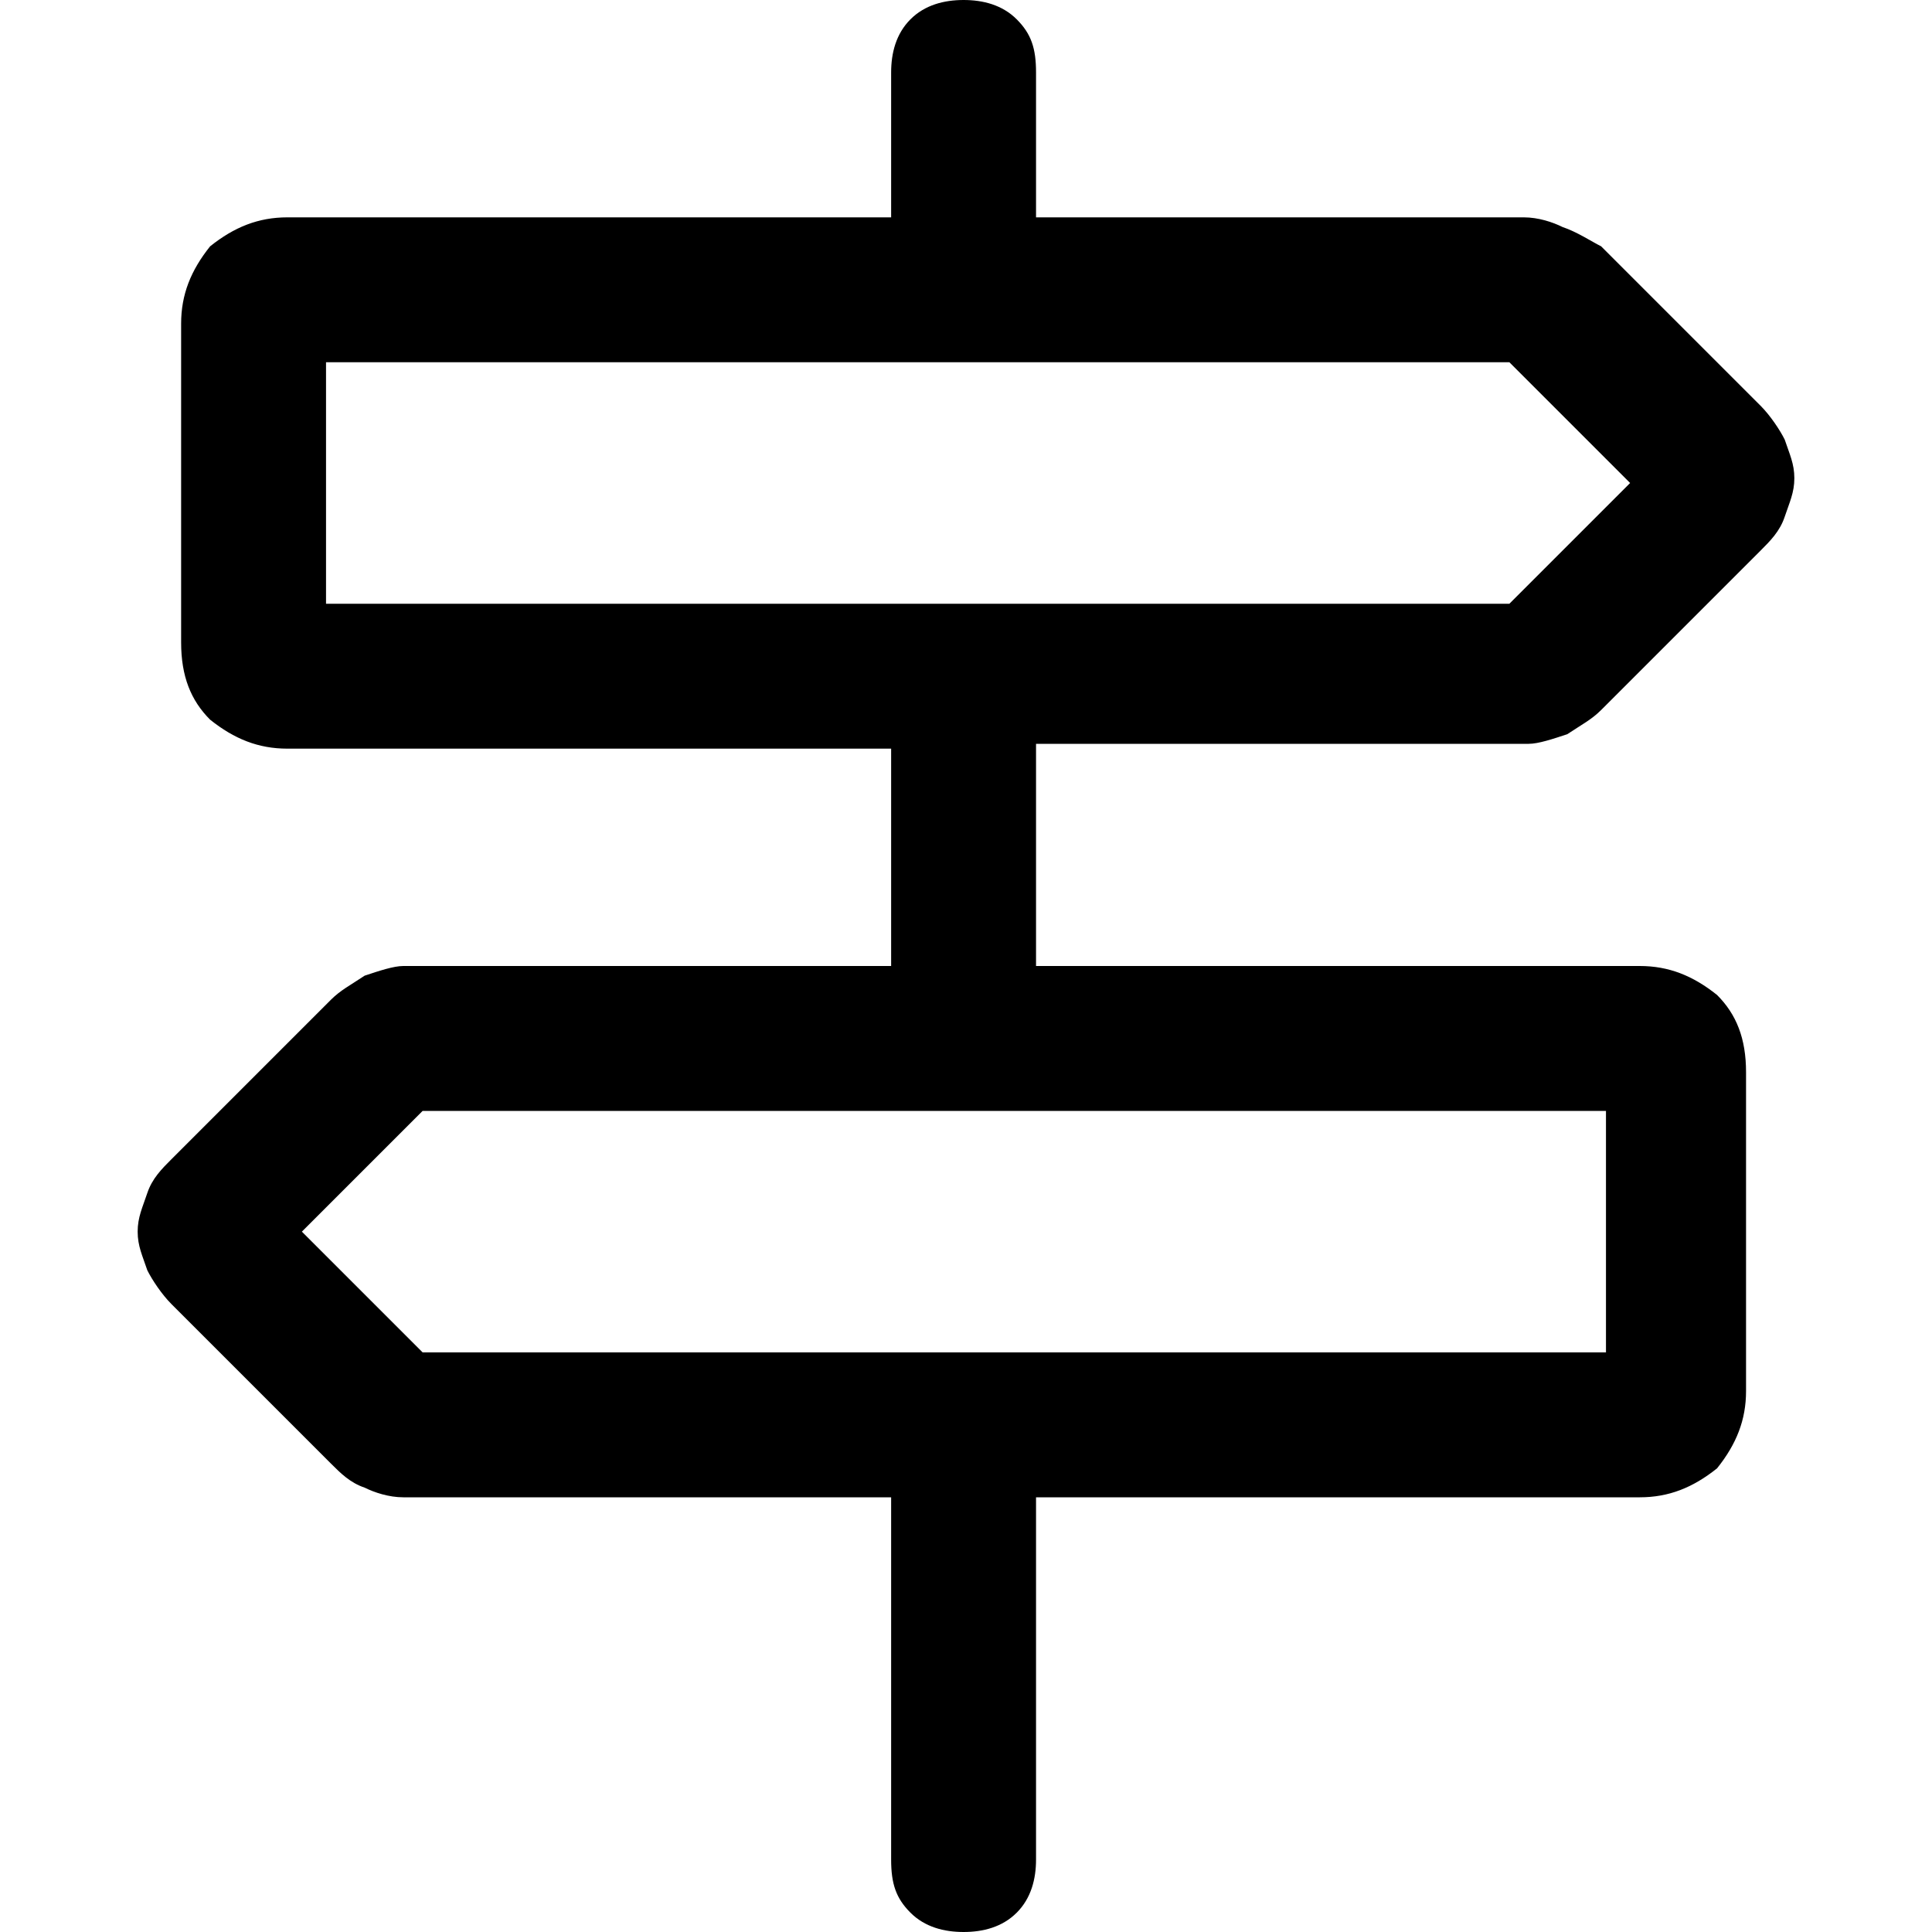 <?xml version="1.0" encoding="UTF-8"?><svg id="Layer_1" xmlns="http://www.w3.org/2000/svg" viewBox="0 0 40 40"><defs><style>.cls-1{fill:none;}</style></defs><rect class="cls-1" x="0" width="40" height="40"/><path d="m19.95,40c-.4,0-.8-.1-1.1-.4-.3-.3-.4-.6-.4-1.1v-7.5h-10.1c-.3,0-.6-.1-.8-.2-.3-.1-.5-.3-.7-.5l-3.3-3.3c-.2-.2-.4-.5-.5-.7-.1-.3-.2-.5-.2-.8s.1-.5.2-.8.3-.5.5-.7l3.3-3.3c.2-.2.4-.3.7-.5.3-.1.6-.2.8-.2h10.1v-4.5H5.95c-.6,0-1.1-.2-1.6-.6-.4-.4-.6-.9-.6-1.6v-6.6c0-.6.2-1.1.6-1.6.5-.4,1-.6,1.6-.6h12.5V1.5c0-.4.1-.8.4-1.1.3-.3.7-.4,1.1-.4s.8.1,1.1.4c.3.3.4.6.4,1.1v3h10.1c.3,0,.6.1.8.2.3.1.6.3.8.4l3.3,3.3c.2.2.4.5.5.7.1.3.2.5.2.8s-.1.5-.2.8c-.1.3-.3.5-.5.7l-3.3,3.3c-.2.2-.4.3-.7.5-.3.1-.6.2-.8.2h-10.2v4.6h12.5c.6,0,1.1.2,1.6.6.4.4.6.9.6,1.6v6.6c0,.6-.2,1.1-.6,1.6-.5.4-1,.6-1.6.6h-12.5v7.5c0,.4-.1.8-.4,1.1-.3.3-.7.4-1.1.4ZM6.75,12.5h24.5l2.5-2.5-2.5-2.5H6.75v5Zm2,15.5h24.5v-5H8.75l-2.5,2.5,2.5,2.5Zm-2-15.5v-5,5Zm26.4,15.5v-5,5Z"/></svg>
